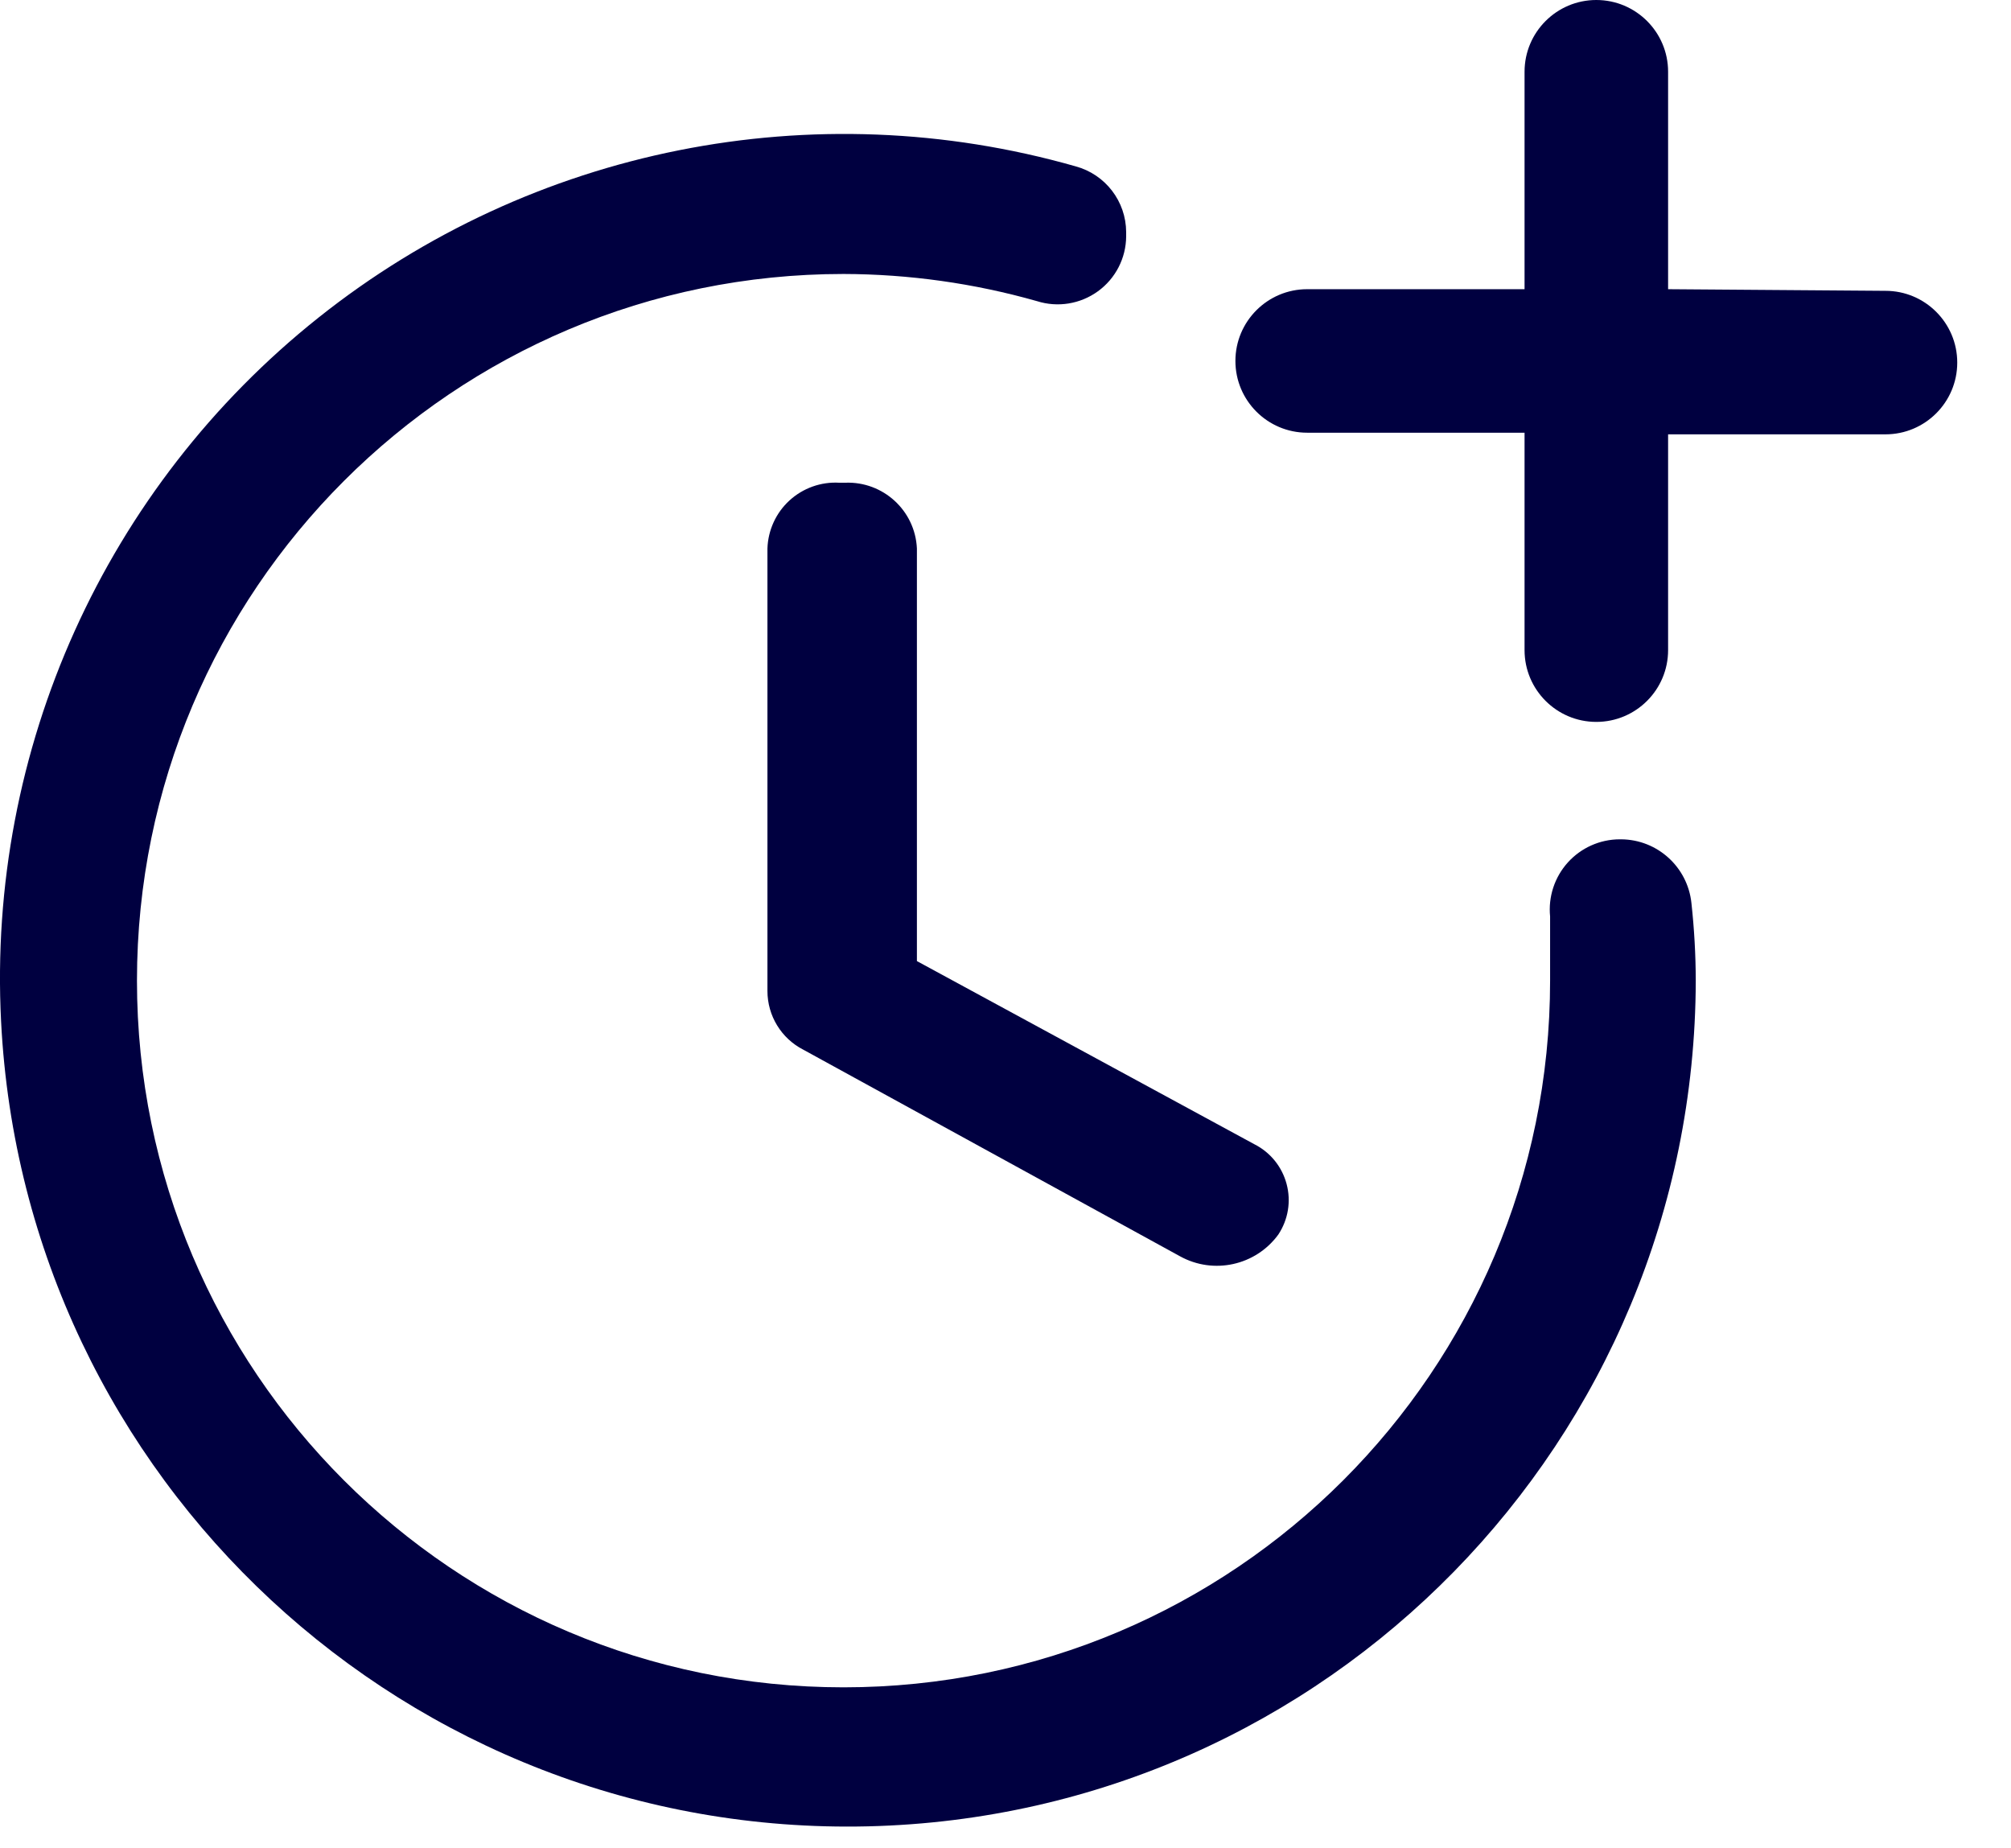 <svg width="37" height="34" viewBox="0 0 37 34" fill="none" xmlns="http://www.w3.org/2000/svg">
<path d="M14.12 10.09V18.23C14.12 18.686 14.375 19.103 14.78 19.31L21.71 23.11C22.328 23.452 23.104 23.281 23.52 22.71C23.701 22.436 23.757 22.099 23.672 21.781C23.588 21.464 23.373 21.198 23.08 21.05L16.87 17.68V10.09C16.838 9.392 16.248 8.852 15.55 8.88H15.44C15.104 8.861 14.774 8.979 14.525 9.207C14.277 9.434 14.131 9.753 14.12 10.09Z" fill="#000040"/>
<path d="M29.8 15.44C29.436 15.441 29.09 15.596 28.846 15.866C28.602 16.137 28.484 16.498 28.52 16.86C28.52 17.25 28.52 17.65 28.52 18.04C28.52 25.22 22.7 31.04 15.52 31.04C8.341 31.04 2.52 25.22 2.52 18.04C2.52 10.86 8.341 5.04 15.52 5.04C16.724 5.043 17.922 5.211 19.08 5.54C19.462 5.661 19.877 5.593 20.201 5.358C20.524 5.124 20.717 4.75 20.72 4.35V4.27C20.718 3.703 20.337 3.208 19.79 3.06C14.97 1.685 9.783 2.721 5.861 5.842C1.939 8.962 -0.236 13.784 0.02 18.79C0.448 27.234 7.524 33.8 15.976 33.597C24.428 33.393 31.18 26.494 31.2 18.04C31.199 17.562 31.172 17.085 31.12 16.61C31.049 15.949 30.495 15.446 29.83 15.44H29.8Z" fill="#000040"/>
<path d="M30.691 5.32V1.32C30.691 0.591 30.099 0 29.37 0C28.642 0 28.05 0.591 28.05 1.32V5.32H24.05C23.322 5.32 22.73 5.911 22.73 6.64C22.73 7.369 23.322 7.96 24.05 7.96H28.05V11.96C28.05 12.689 28.642 13.28 29.37 13.28C30.099 13.28 30.691 12.689 30.691 11.96V7.99H34.691C35.419 7.99 36.011 7.399 36.011 6.67C36.011 5.941 35.419 5.35 34.691 5.35L30.691 5.32Z" fill="#000040"/>
</svg>
